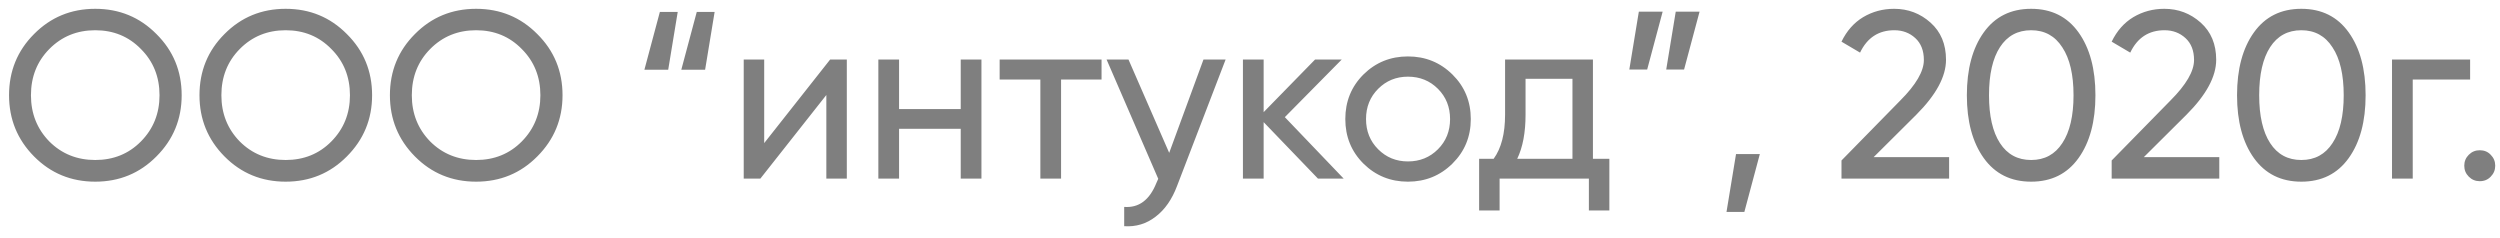 <svg width="168" height="16" viewBox="0 0 168 16" fill="none" xmlns="http://www.w3.org/2000/svg">
<path d="M10.512 10.512C9.392 11.643 8.021 12.208 6.4 12.208C4.779 12.208 3.408 11.643 2.288 10.512C1.168 9.381 0.608 8.011 0.608 6.4C0.608 4.779 1.168 3.408 2.288 2.288C3.408 1.157 4.779 0.592 6.4 0.592C8.021 0.592 9.392 1.157 10.512 2.288C11.643 3.408 12.208 4.779 12.208 6.4C12.208 8.011 11.643 9.381 10.512 10.512ZM3.312 9.504C4.144 10.336 5.173 10.752 6.4 10.752C7.627 10.752 8.651 10.336 9.472 9.504C10.304 8.661 10.72 7.627 10.72 6.4C10.72 5.163 10.304 4.128 9.472 3.296C8.651 2.453 7.627 2.032 6.4 2.032C5.173 2.032 4.144 2.453 3.312 3.296C2.491 4.128 2.08 5.163 2.08 6.4C2.08 7.627 2.491 8.661 3.312 9.504ZM23.309 10.512C22.189 11.643 20.818 12.208 19.197 12.208C17.576 12.208 16.205 11.643 15.085 10.512C13.965 9.381 13.405 8.011 13.405 6.4C13.405 4.779 13.965 3.408 15.085 2.288C16.205 1.157 17.576 0.592 19.197 0.592C20.818 0.592 22.189 1.157 23.309 2.288C24.439 3.408 25.005 4.779 25.005 6.4C25.005 8.011 24.439 9.381 23.309 10.512ZM16.109 9.504C16.941 10.336 17.97 10.752 19.197 10.752C20.424 10.752 21.448 10.336 22.269 9.504C23.101 8.661 23.517 7.627 23.517 6.4C23.517 5.163 23.101 4.128 22.269 3.296C21.448 2.453 20.424 2.032 19.197 2.032C17.97 2.032 16.941 2.453 16.109 3.296C15.287 4.128 14.877 5.163 14.877 6.4C14.877 7.627 15.287 8.661 16.109 9.504ZM36.106 10.512C34.986 11.643 33.615 12.208 31.994 12.208C30.372 12.208 29.002 11.643 27.882 10.512C26.762 9.381 26.202 8.011 26.202 6.4C26.202 4.779 26.762 3.408 27.882 2.288C29.002 1.157 30.372 0.592 31.994 0.592C33.615 0.592 34.986 1.157 36.106 2.288C37.236 3.408 37.802 4.779 37.802 6.4C37.802 8.011 37.236 9.381 36.106 10.512ZM28.906 9.504C29.738 10.336 30.767 10.752 31.994 10.752C33.22 10.752 34.244 10.336 35.066 9.504C35.898 8.661 36.314 7.627 36.314 6.4C36.314 5.163 35.898 4.128 35.066 3.296C34.244 2.453 33.22 2.032 31.994 2.032C30.767 2.032 29.738 2.453 28.906 3.296C28.084 4.128 27.674 5.163 27.674 6.4C27.674 7.627 28.084 8.661 28.906 9.504ZM43.303 4.688L44.343 0.8H45.543L44.903 4.688H43.303ZM45.783 4.688L46.823 0.8H48.023L47.383 4.688H45.783ZM55.786 4H56.906V12H55.53V6.384L51.098 12H49.978V4H51.354V9.616L55.786 4ZM64.561 4H65.953V12H64.561V8.656H60.417V12H59.025V4H60.417V7.328H64.561V4ZM74.024 4V5.344H71.304V12H69.912V5.344H67.176V4H74.024ZM80.874 4H82.362L79.098 12.496C78.757 13.403 78.277 14.091 77.658 14.56C77.04 15.04 76.336 15.253 75.546 15.2V13.904C76.528 13.979 77.248 13.445 77.706 12.304L77.834 12.016L74.362 4H75.834L78.57 10.272L80.874 4ZM90.293 12H88.565L84.917 8.208V12H83.525V4H84.917V7.536L88.373 4H90.165L86.341 7.872L90.293 12ZM97.605 10.992C96.784 11.803 95.786 12.208 94.613 12.208C93.439 12.208 92.442 11.803 91.621 10.992C90.81 10.181 90.405 9.184 90.405 8C90.405 6.816 90.81 5.819 91.621 5.008C92.442 4.197 93.439 3.792 94.613 3.792C95.786 3.792 96.784 4.197 97.605 5.008C98.426 5.819 98.837 6.816 98.837 8C98.837 9.184 98.426 10.181 97.605 10.992ZM94.613 10.848C95.413 10.848 96.085 10.576 96.629 10.032C97.173 9.488 97.445 8.811 97.445 8C97.445 7.189 97.173 6.512 96.629 5.968C96.085 5.424 95.413 5.152 94.613 5.152C93.823 5.152 93.157 5.424 92.613 5.968C92.069 6.512 91.797 7.189 91.797 8C91.797 8.811 92.069 9.488 92.613 10.032C93.157 10.576 93.823 10.848 94.613 10.848ZM107.045 10.672H108.149V14.144H106.773V12H100.773V14.144H99.397V10.672H100.373C100.885 9.968 101.141 8.981 101.141 7.712V4H107.045V10.672ZM101.957 10.672H105.669V5.296H102.517V7.712C102.517 8.907 102.331 9.893 101.957 10.672ZM111.73 0.784L110.69 4.672H109.49L110.13 0.784H111.73ZM114.21 0.784L113.17 4.672H111.97L112.61 0.784H114.21ZM118.261 10.352L117.221 14.24H116.021L116.661 10.352H118.261ZM123.748 12V10.784L127.7 6.752C128.756 5.696 129.284 4.789 129.284 4.032C129.284 3.403 129.092 2.912 128.708 2.56C128.324 2.208 127.855 2.032 127.3 2.032C126.244 2.032 125.476 2.533 124.996 3.536L123.748 2.8C124.1 2.075 124.585 1.525 125.204 1.152C125.833 0.779 126.527 0.592 127.284 0.592C128.223 0.592 129.039 0.901 129.732 1.52C130.425 2.139 130.772 2.971 130.772 4.016C130.772 5.147 130.105 6.379 128.772 7.712L125.908 10.56H130.98V12H123.748ZM139.677 10.624C138.92 11.68 137.858 12.208 136.493 12.208C135.128 12.208 134.066 11.68 133.309 10.624C132.552 9.568 132.173 8.16 132.173 6.4C132.173 4.64 132.552 3.232 133.309 2.176C134.066 1.12 135.128 0.592 136.493 0.592C137.858 0.592 138.92 1.12 139.677 2.176C140.434 3.232 140.813 4.64 140.813 6.4C140.813 8.16 140.434 9.568 139.677 10.624ZM134.397 9.616C134.888 10.373 135.586 10.752 136.493 10.752C137.4 10.752 138.098 10.373 138.589 9.616C139.09 8.859 139.341 7.787 139.341 6.4C139.341 5.013 139.09 3.941 138.589 3.184C138.098 2.416 137.4 2.032 136.493 2.032C135.586 2.032 134.888 2.411 134.397 3.168C133.906 3.925 133.661 5.003 133.661 6.4C133.661 7.787 133.906 8.859 134.397 9.616ZM141.904 12V10.784L145.856 6.752C146.912 5.696 147.44 4.789 147.44 4.032C147.44 3.403 147.248 2.912 146.864 2.56C146.48 2.208 146.011 2.032 145.456 2.032C144.4 2.032 143.632 2.533 143.152 3.536L141.904 2.8C142.256 2.075 142.741 1.525 143.36 1.152C143.989 0.779 144.683 0.592 145.44 0.592C146.379 0.592 147.195 0.901 147.888 1.52C148.581 2.139 148.928 2.971 148.928 4.016C148.928 5.147 148.261 6.379 146.928 7.712L144.064 10.56H149.136V12H141.904ZM157.833 10.624C157.076 11.68 156.015 12.208 154.649 12.208C153.284 12.208 152.223 11.68 151.465 10.624C150.708 9.568 150.329 8.16 150.329 6.4C150.329 4.64 150.708 3.232 151.465 2.176C152.223 1.12 153.284 0.592 154.649 0.592C156.015 0.592 157.076 1.12 157.833 2.176C158.591 3.232 158.969 4.64 158.969 6.4C158.969 8.16 158.591 9.568 157.833 10.624ZM152.553 9.616C153.044 10.373 153.743 10.752 154.649 10.752C155.556 10.752 156.255 10.373 156.745 9.616C157.247 8.859 157.497 7.787 157.497 6.4C157.497 5.013 157.247 3.941 156.745 3.184C156.255 2.416 155.556 2.032 154.649 2.032C153.743 2.032 153.044 2.411 152.553 3.168C152.063 3.925 151.817 5.003 151.817 6.4C151.817 7.787 152.063 8.859 152.553 9.616ZM165.992 4V5.344H162.136V12H160.743V4H165.992ZM166.639 12.176C166.351 12.176 166.106 12.075 165.903 11.872C165.7 11.669 165.599 11.424 165.599 11.136C165.599 10.848 165.7 10.603 165.903 10.4C166.106 10.197 166.351 10.096 166.639 10.096C166.938 10.096 167.183 10.197 167.375 10.4C167.578 10.603 167.679 10.848 167.679 11.136C167.679 11.424 167.578 11.669 167.375 11.872C167.183 12.075 166.938 12.176 166.639 12.176Z" fill="black" fill-opacity="0.5"/>
</svg>
